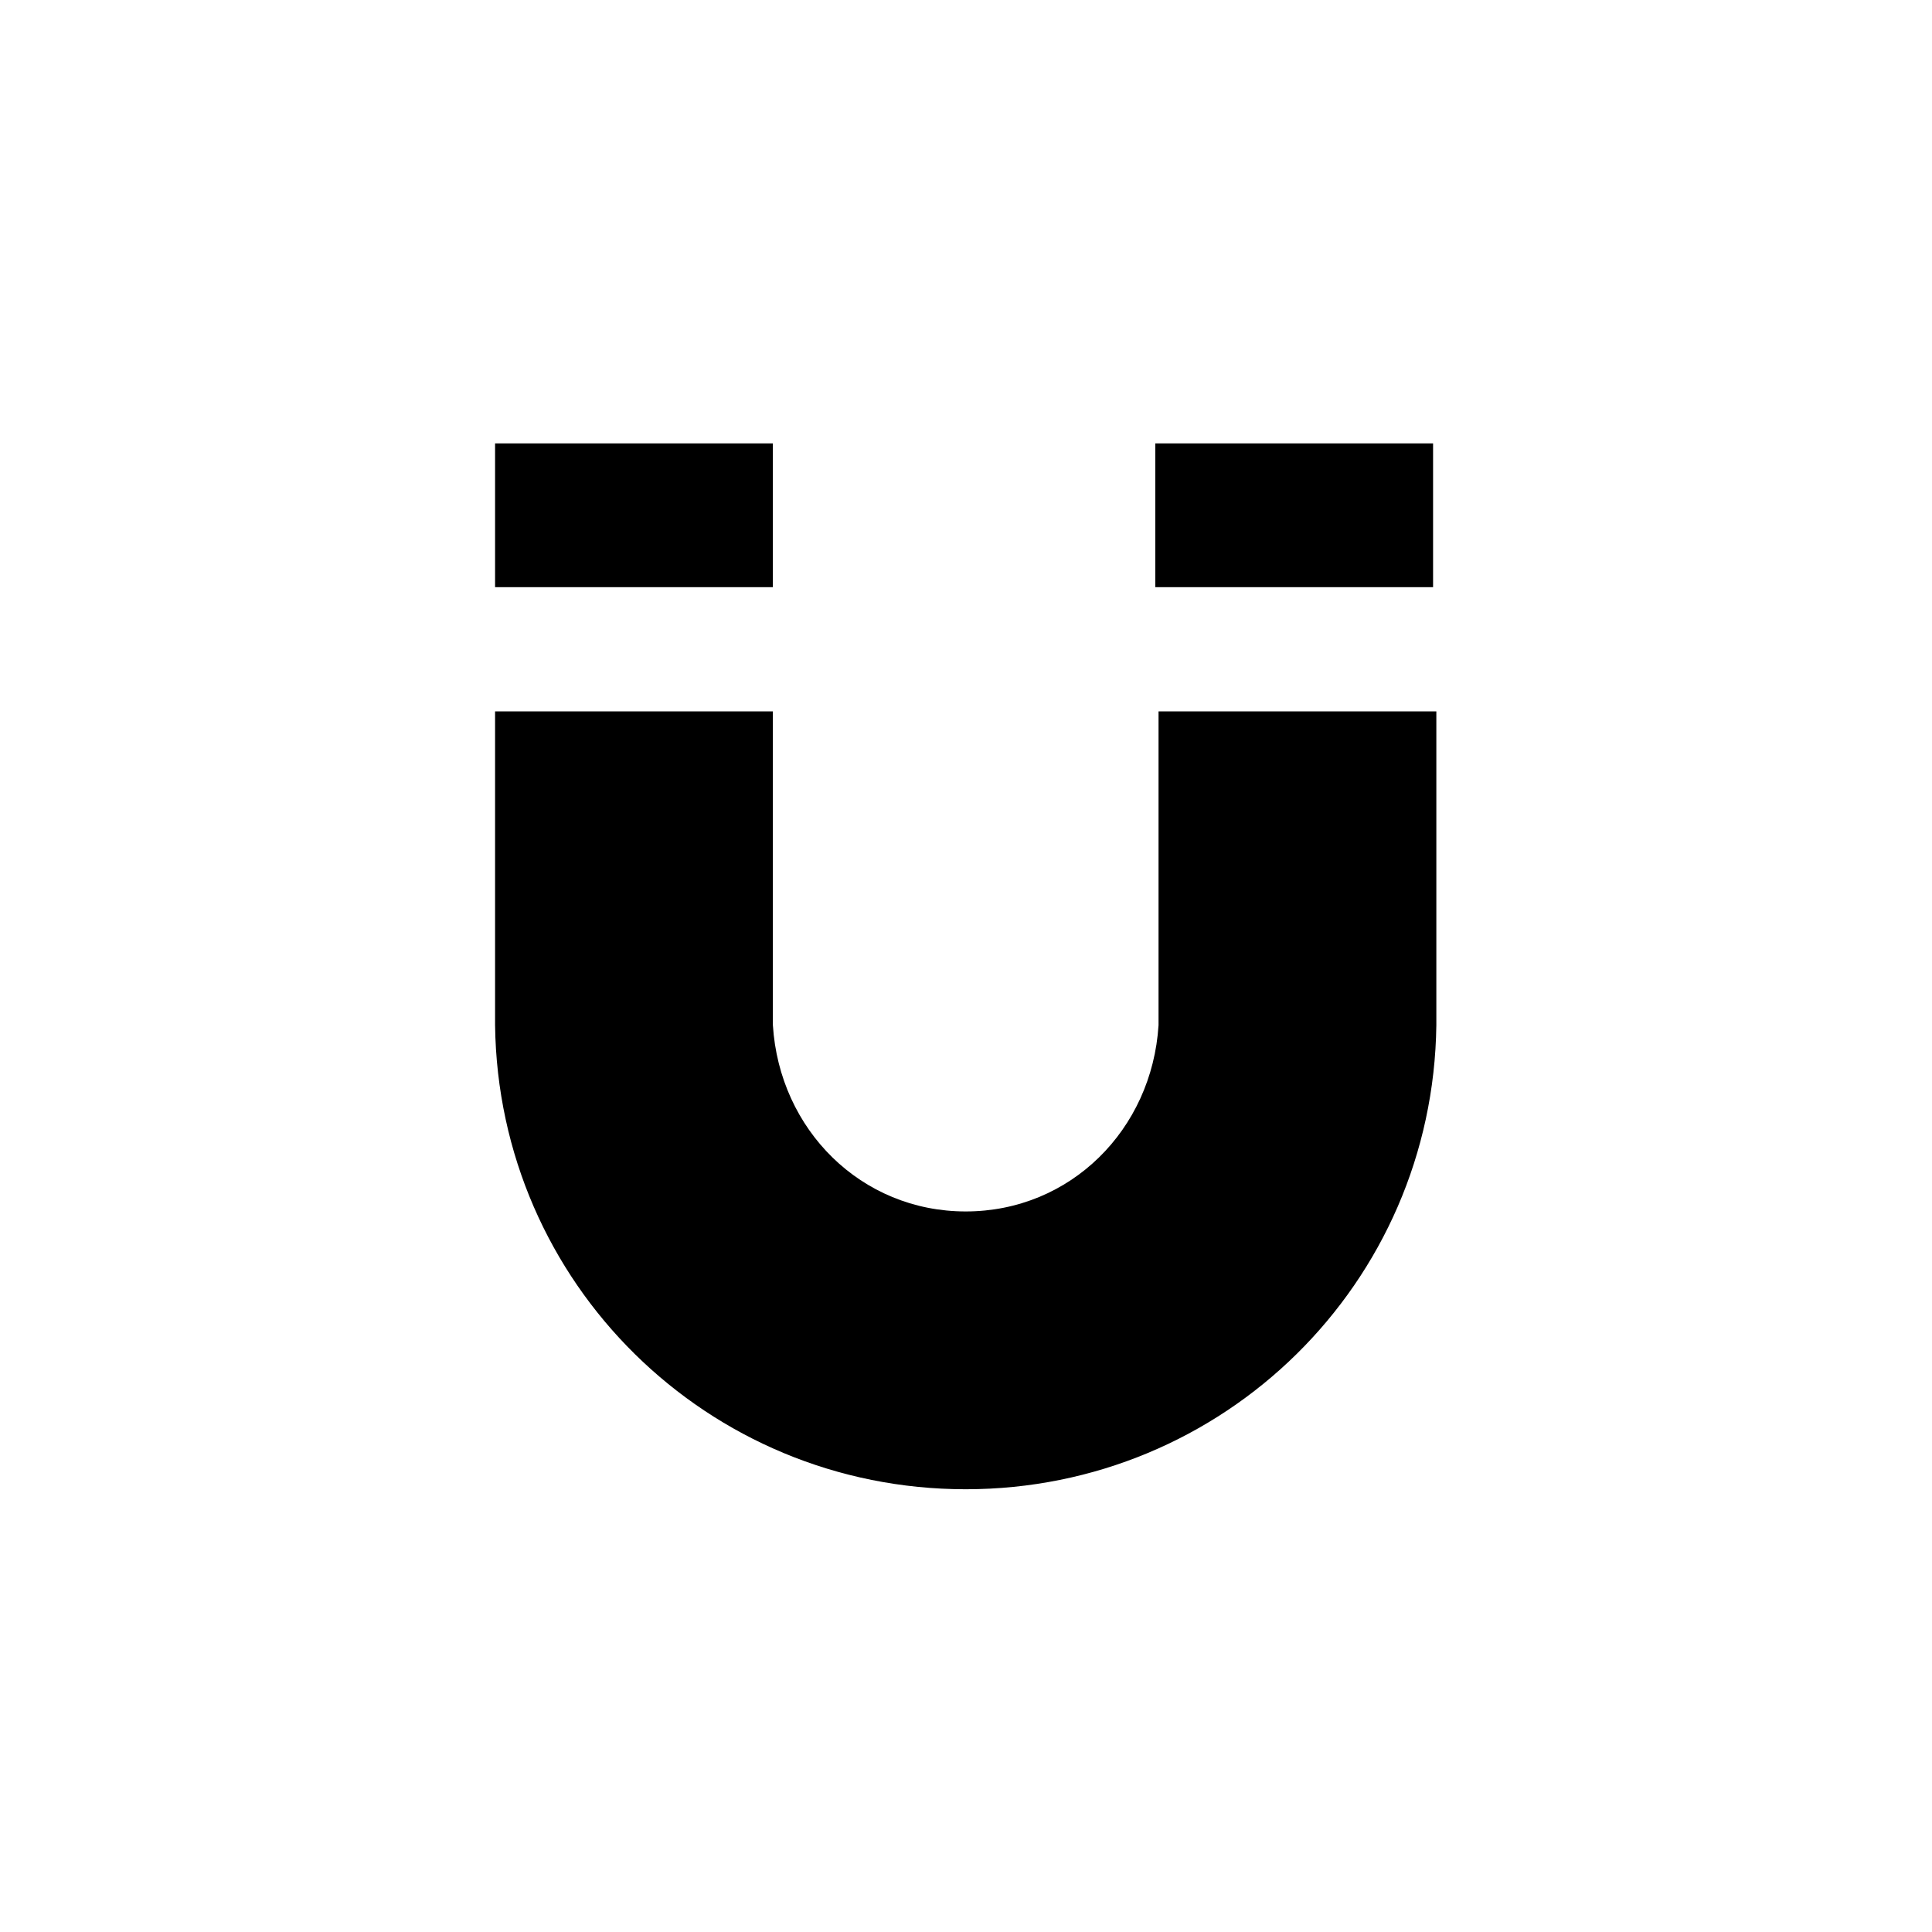 <?xml version="1.0" encoding="utf-8"?>
<svg xmlns="http://www.w3.org/2000/svg" height="48" width="48" viewBox="0 0 48 48">
  <g>
    <path id="path1" transform="rotate(270,24,24) translate(11,12.3) scale(0.812,0.812)  " fill="#000000" d="M27.6,20.2L32,20.2 32,28.7 27.6,28.7z M27.6,0L32,0 32,8.5 27.6,8.5z M14.2,0L23.8,0 23.8,8.5 14.2,8.5C11,8.7 8.5,11.2 8.5,14.4 8.5,17.6 11,20.1 14.2,20.3L23.8,20.3 23.8,28.8 14.2,28.8C6.3,28.7 0,22.3 0,14.4 0,6.5 6.3,0.1 14.2,0z" />
  </g>
</svg>